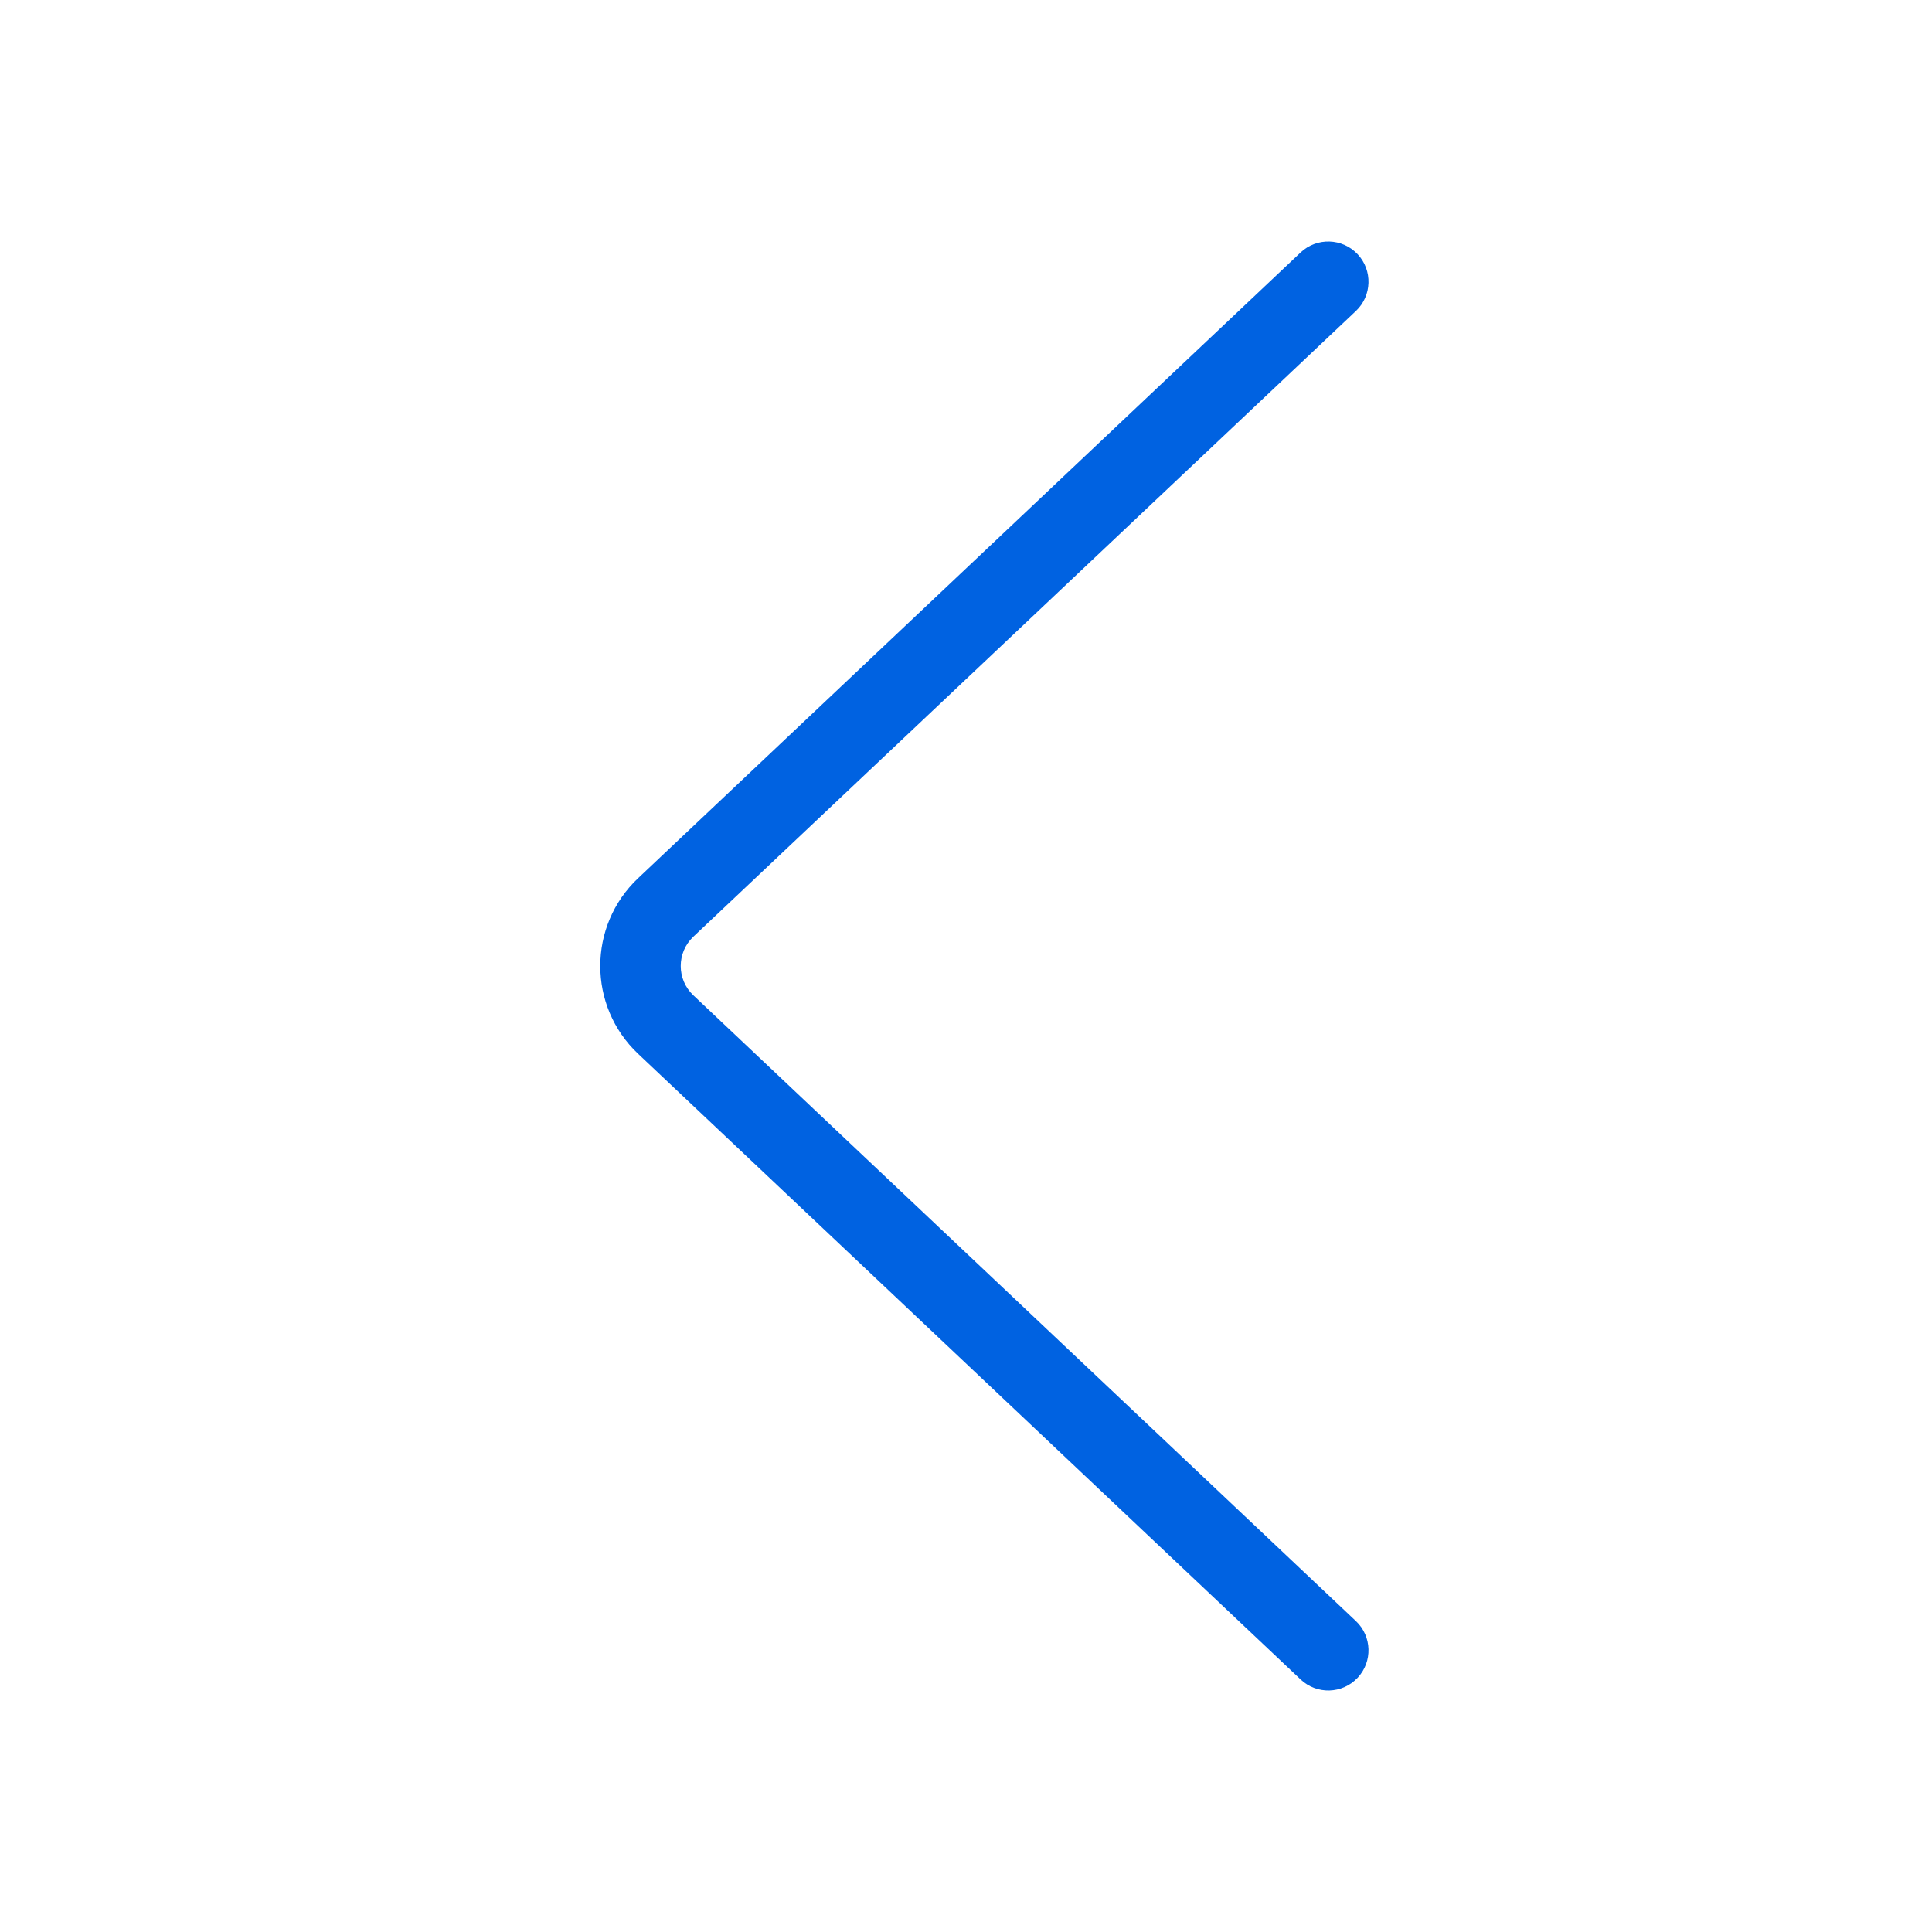 <svg width="24" height="24" viewBox="0 0 24 24" fill="none" xmlns="http://www.w3.org/2000/svg">
<path fill-rule="evenodd" clip-rule="evenodd" d="M16.864 3.157C17.053 3.357 17.044 3.674 16.843 3.864L8.613 11.636C8.404 11.834 8.404 12.166 8.613 12.364L16.843 20.137C17.044 20.326 17.053 20.643 16.864 20.843C16.674 21.044 16.358 21.053 16.157 20.863L7.927 13.091C7.3 12.499 7.3 11.501 7.927 10.909L16.157 3.136C16.358 2.947 16.674 2.956 16.864 3.157Z" fill="#0062E1"/>
</svg>
